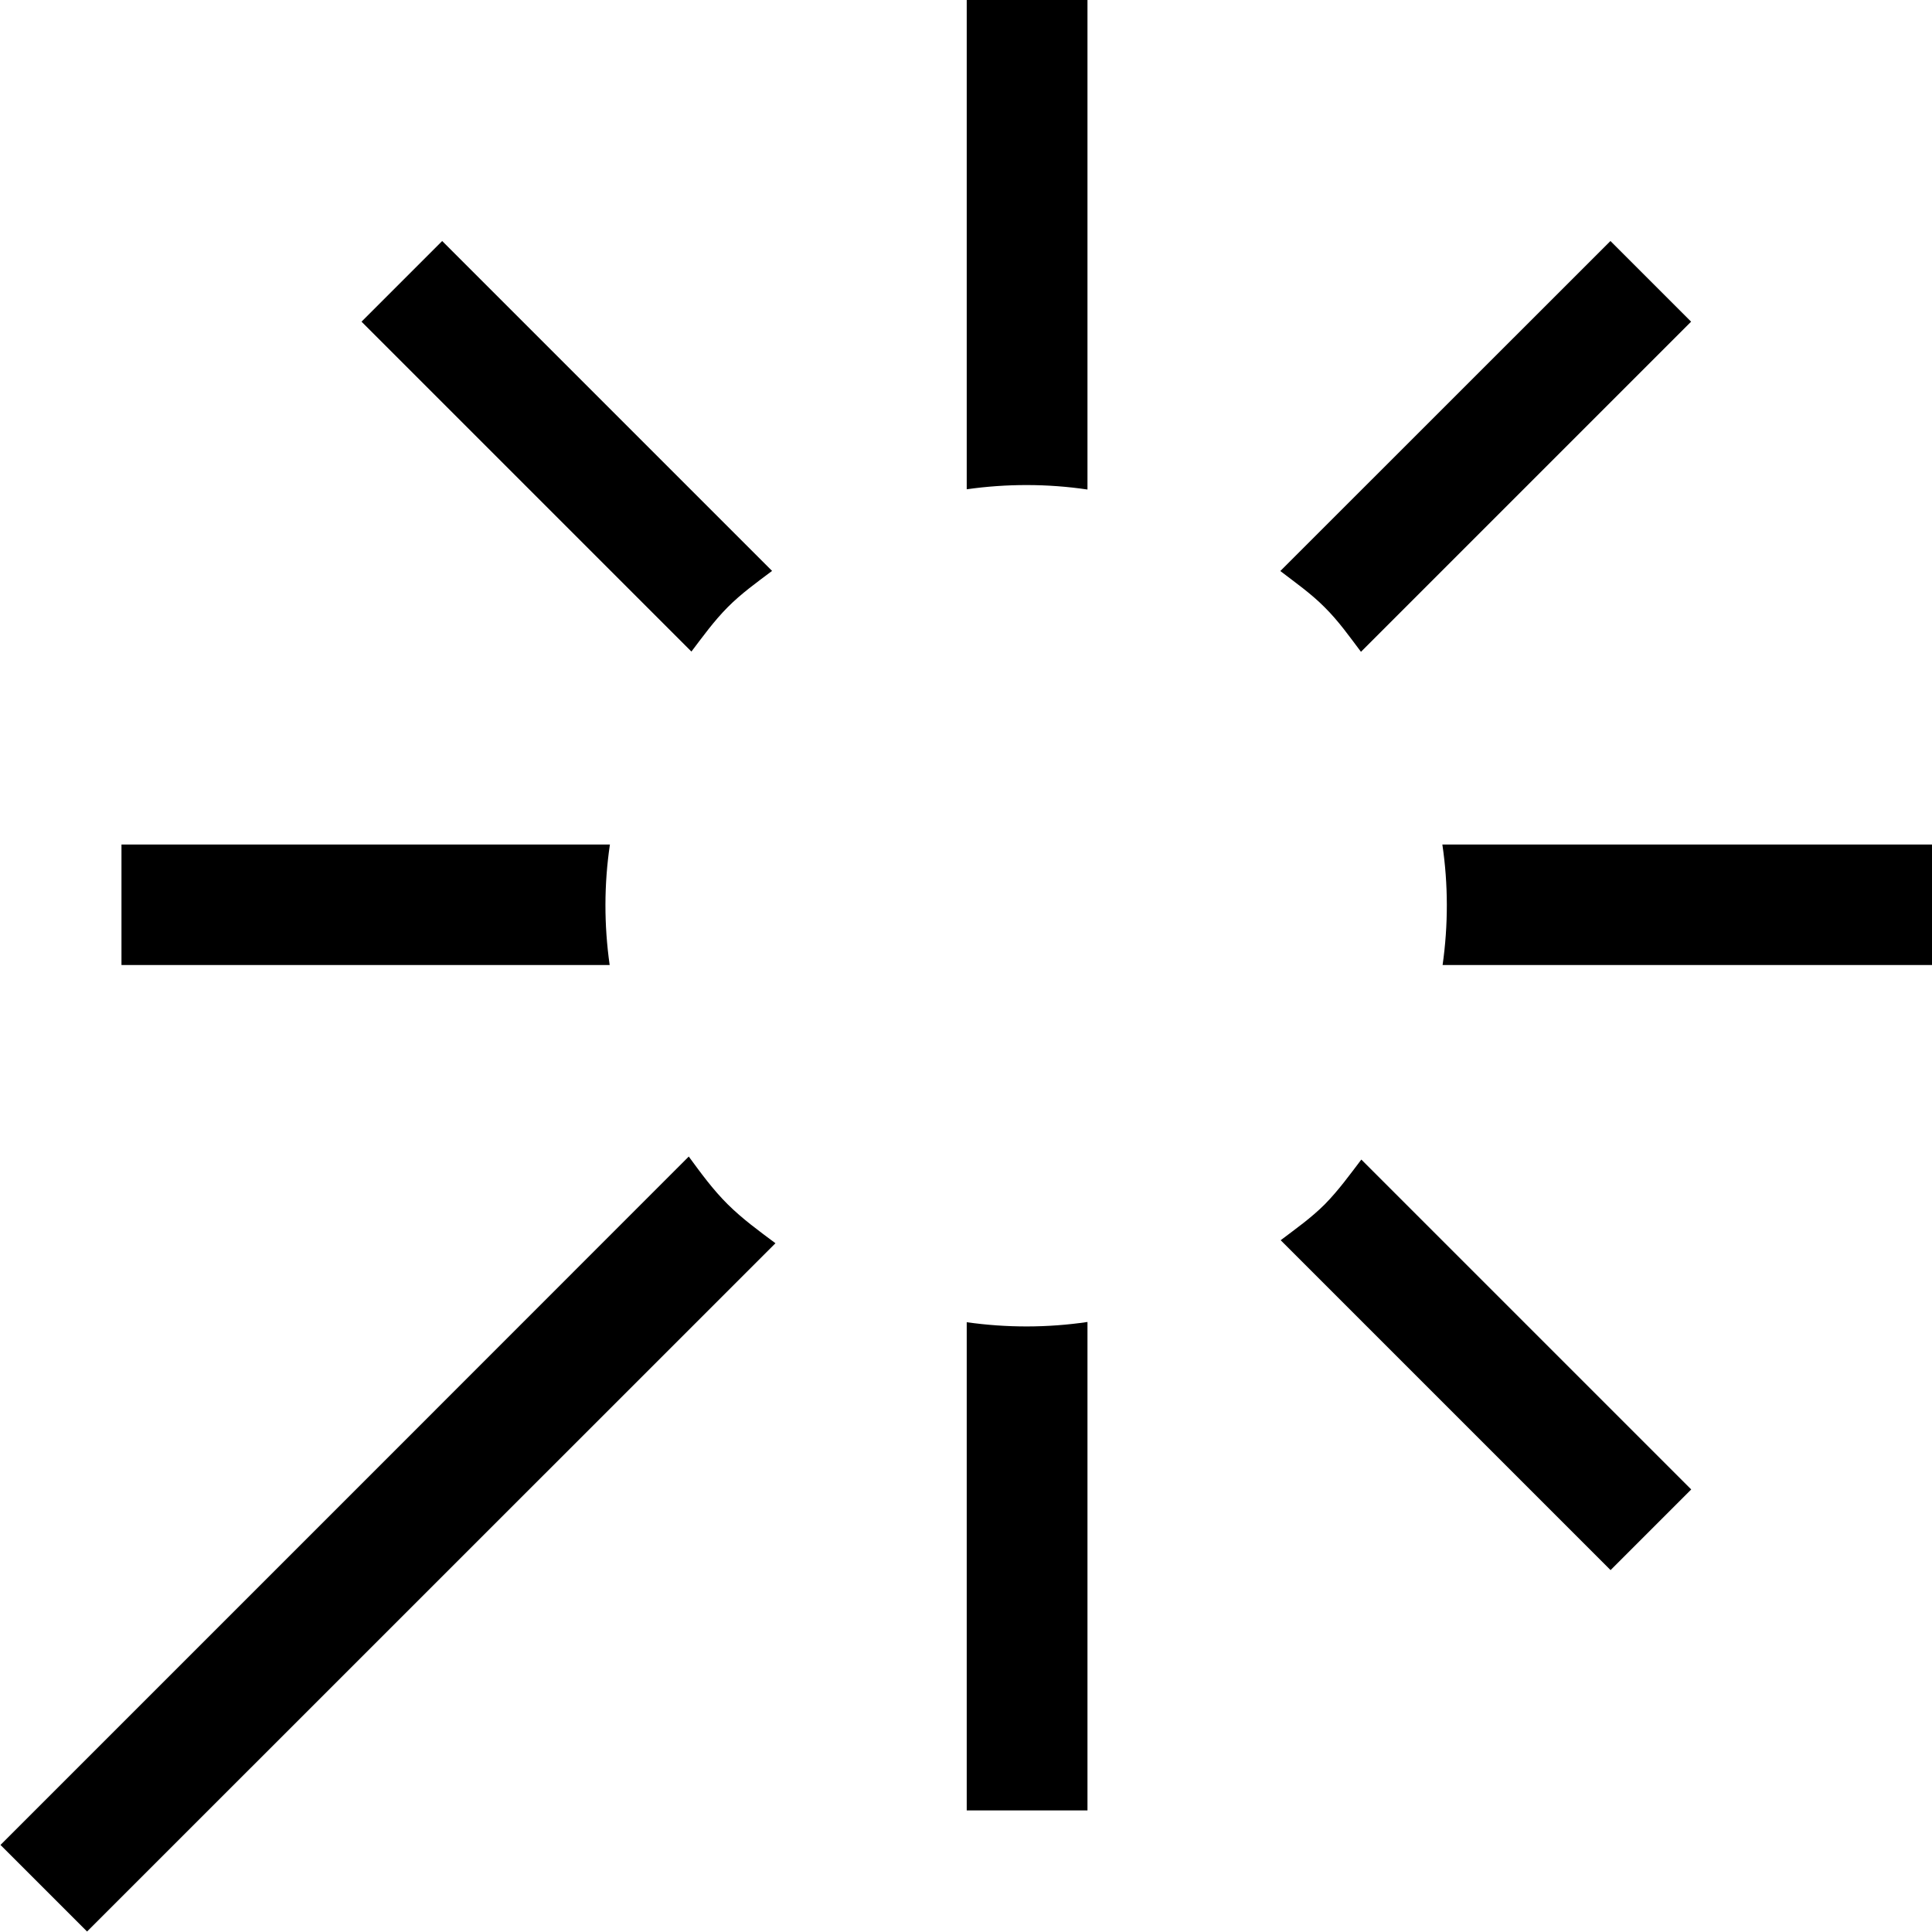<?xml version="1.0" encoding="iso-8859-1"?>
<!-- Generator: Adobe Illustrator 16.0.0, SVG Export Plug-In . SVG Version: 6.00 Build 0)  -->
<!DOCTYPE svg PUBLIC "-//W3C//DTD SVG 1.1//EN" "http://www.w3.org/Graphics/SVG/1.1/DTD/svg11.dtd">
<svg version="1.1" xmlns="http://www.w3.org/2000/svg" xmlns:xlink="http://www.w3.org/1999/xlink" x="0px" y="0px" width="16px"
	 height="16px" viewBox="0 0 16 16" style="enable-background:new 0 0 16 16;" xml:space="preserve">
<g id="_x31_-tool_-_magic_wand_interface" style="enable-background:new    ;">
	<path d="M5.704,9.578l-2.679,2.68l-3.021,3.021l0.717,0.717l5.701-5.7c-0.135-0.101-0.272-0.2-0.395-0.322
		C5.903,9.851,5.804,9.714,5.704,9.578z M8.006,10.95v4.043h1v-4.045C8.674,10.997,8.338,10.997,8.006,10.95z M5.051,6.994H1.006
		v0.998h4.043C5.002,7.66,5.002,7.325,5.051,6.994z M6.026,5.029c0.114-0.115,0.242-0.206,0.368-0.301L3.662,1.996L2.994,2.664
		l2.732,2.732C5.821,5.271,5.912,5.144,6.026,5.029z M11.945,6.994c0.049,0.331,0.049,0.666,0.002,0.998h4.059V6.994H11.945z
		 M8.006,4.052c0.332-0.047,0.668-0.047,1,0.002v-4.061h-1V4.052z M10.971,9.974c-0.113,0.113-0.24,0.202-0.365,0.297l2.732,2.732
		l0.668-0.668l-2.732-2.732C11.178,9.729,11.086,9.857,10.971,9.974z M11.271,5.398l2.734-2.734l-0.668-0.668l-2.734,2.733
		c0.125,0.096,0.254,0.186,0.367,0.3C11.086,5.144,11.176,5.272,11.271,5.398z"/>
</g>
<g id="Layer_1">
</g>
</svg>
